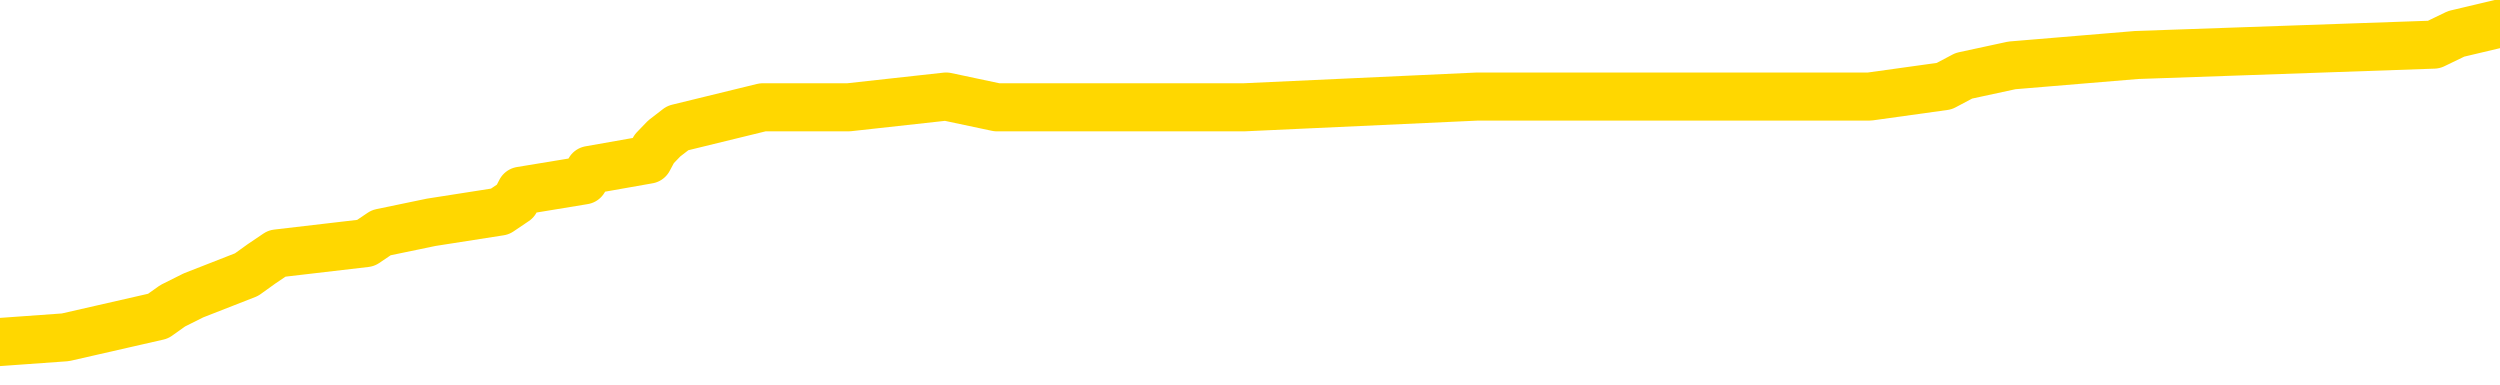 <svg xmlns="http://www.w3.org/2000/svg" version="1.1" viewBox="0 0 6500 1000">
	<path fill="none" stroke="gold" stroke-width="125" stroke-linecap="round" stroke-linejoin="round" d="M0 70651  L-900731 70651 L-900547 70624 L-900057 70569 L-899763 70542 L-899452 70488 L-899217 70461 L-899164 70406 L-899105 70352 L-898951 70325 L-898911 70270 L-898778 70243 L-898486 70216 L-897945 70216 L-897335 70189 L-897287 70189 L-896647 70162 L-896614 70162 L-896088 70162 L-895955 70135 L-895565 70080 L-895237 70026 L-895120 69972 L-894909 69917 L-894192 69917 L-893622 69890 L-893515 69890 L-893340 69863 L-893119 69808 L-892717 69781 L-892691 69727 L-891764 69673 L-891676 69618 L-891594 69564 L-891524 69509 L-891226 69482 L-891074 69428 L-889184 69455 L-889083 69455 L-888821 69455 L-888528 69482 L-888386 69428 L-888137 69428 L-888102 69401 L-887943 69374 L-887480 69319 L-887227 69292 L-887015 69238 L-886763 69210 L-886414 69183 L-885487 69129 L-885393 69075 L-884982 69047 L-883812 68993 L-882623 68966 L-882530 68911 L-882503 68857 L-882237 68803 L-881938 68748 L-881809 68694 L-881772 68640 L-880957 68640 L-880573 68667 L-879513 68694 L-879451 68694 L-879186 69238 L-878715 69754 L-878523 70270 L-878259 70787 L-877922 70760 L-877787 70733 L-877331 70705 L-876588 70678 L-876570 70651 L-876405 70597 L-876337 70597 L-875821 70569 L-874792 70569 L-874596 70542 L-874107 70515 L-873745 70488 L-873337 70488 L-872951 70515 L-871247 70515 L-871149 70515 L-871078 70515 L-871016 70515 L-870832 70488 L-870495 70488 L-869855 70461 L-869778 70434 L-869717 70434 L-869530 70406 L-869451 70406 L-869273 70379 L-869254 70352 L-869024 70352 L-868636 70325 L-867748 70325 L-867708 70298 L-867620 70270 L-867593 70216 L-866585 70189 L-866435 70135 L-866411 70107 L-866278 70080 L-866238 70053 L-864980 70026 L-864922 70026 L-864382 69999 L-864330 69999 L-864283 69999 L-863888 69972 L-863748 69944 L-863549 69917 L-863402 69917 L-863237 69917 L-862961 69944 L-862602 69944 L-862049 69917 L-861404 69890 L-861146 69836 L-860992 69808 L-860591 69781 L-860551 69754 L-860430 69727 L-860368 69754 L-860354 69754 L-860261 69754 L-859968 69727 L-859816 69618 L-859486 69564 L-859408 69509 L-859332 69482 L-859106 69401 L-859039 69346 L-858811 69292 L-858759 69238 L-858594 69210 L-857588 69183 L-857405 69156 L-856854 69129 L-856461 69075 L-856064 69047 L-855213 68993 L-855135 68966 L-854556 68939 L-854115 68939 L-853874 68911 L-853717 68911 L-853316 68857 L-853295 68857 L-852850 68830 L-852445 68803 L-852309 68748 L-852134 68694 L-851998 68640 L-851747 68585 L-850747 68558 L-850665 68531 L-850530 68504 L-850491 68477 L-849601 68449 L-849386 68422 L-848942 68395 L-848825 68368 L-848768 68341 L-848092 68341 L-847992 68313 L-847963 68313 L-846621 68286 L-846215 68259 L-846176 68232 L-845247 68205 L-845149 68178 L-845016 68150 L-844612 68123 L-844586 68096 L-844493 68069 L-844277 68042 L-843866 67987 L-842712 67933 L-842420 67879 L-842392 67824 L-841783 67797 L-841533 67743 L-841514 67715 L-840584 67688 L-840533 67634 L-840411 67607 L-840393 67552 L-840237 67525 L-840062 67471 L-839925 67444 L-839869 67416 L-839761 67389 L-839676 67362 L-839442 67335 L-839367 67308 L-839059 67281 L-838941 67253 L-838771 67226 L-838680 67199 L-838578 67199 L-838554 67172 L-838477 67172 L-838379 67117 L-838012 67090 L-837908 67063 L-837404 67036 L-836953 67009 L-836914 66982 L-836890 66954 L-836850 66927 L-836721 66900 L-836620 66873 L-836178 66846 L-835896 66818 L-835304 66791 L-835173 66764 L-834899 66710 L-834746 66683 L-834593 66655 L-834508 66601 L-834430 66574 L-834244 66547 L-834194 66547 L-834166 66519 L-834087 66492 L-834063 66465 L-833780 66411 L-833176 66356 L-832181 66329 L-831883 66302 L-831149 66275 L-830905 66248 L-830815 66220 L-830237 66193 L-829539 66166 L-828787 66139 L-828468 66112 L-828085 66057 L-828008 66030 L-827374 66003 L-827188 65976 L-827101 65976 L-826971 65976 L-826658 65949 L-826609 65921 L-826467 65894 L-826445 65867 L-825477 65840 L-824932 65813 L-824454 65813 L-824393 65813 L-824069 65813 L-824048 65786 L-823985 65786 L-823775 65758 L-823698 65731 L-823644 65704 L-823621 65677 L-823582 65650 L-823566 65622 L-822809 65595 L-822792 65568 L-821993 65541 L-821841 65514 L-820935 65487 L-820429 65459 L-820200 65405 L-820158 65405 L-820043 65378 L-819867 65351 L-819112 65378 L-818978 65351 L-818814 65324 L-818495 65296 L-818319 65242 L-817297 65188 L-817274 65133 L-817023 65106 L-816810 65052 L-816176 65025 L-815938 64970 L-815905 64916 L-815727 64861 L-815647 64807 L-815557 64780 L-815493 64726 L-815052 64671 L-815029 64644 L-814488 64617 L-814232 64590 L-813737 64562 L-812860 64535 L-812823 64508 L-812771 64481 L-812730 64454 L-812612 64427 L-812336 64399 L-812129 64345 L-811932 64291 L-811909 64236 L-811858 64182 L-811819 64155 L-811741 64128 L-811144 64073 L-811083 64046 L-810980 64019 L-810826 63992 L-810194 63964 L-809513 63937 L-809210 63883 L-808864 63856 L-808666 63829 L-808618 63774 L-808297 63747 L-807670 63720 L-807523 63693 L-807487 63665 L-807429 63638 L-807352 63584 L-807111 63584 L-807023 63557 L-806929 63530 L-806635 63502 L-806501 63475 L-806440 63448 L-806404 63394 L-806131 63394 L-805125 63366 L-804950 63339 L-804899 63339 L-804606 63312 L-804414 63258 L-804081 63231 L-803574 63203 L-803012 63149 L-802997 63095 L-802981 63067 L-802880 63013 L-802766 62959 L-802727 62904 L-802689 62877 L-802623 62877 L-802595 62850 L-802456 62877 L-802163 62877 L-802113 62877 L-802008 62877 L-801744 62850 L-801279 62823 L-801134 62823 L-801080 62768 L-801023 62741 L-800832 62714 L-800466 62687 L-800252 62687 L-800057 62687 L-799999 62687 L-799940 62633 L-799786 62605 L-799517 62578 L-799087 62714 L-799071 62714 L-798995 62687 L-798930 62660 L-798801 62469 L-798777 62442 L-798493 62415 L-798445 62388 L-798391 62361 L-797928 62334 L-797890 62334 L-797849 62306 L-797659 62279 L-797178 62252 L-796691 62225 L-796675 62198 L-796637 62170 L-796380 62143 L-796303 62089 L-796073 62062 L-796057 62007 L-795763 61953 L-795320 61926 L-794873 61899 L-794369 61871 L-794215 61844 L-793928 61817 L-793888 61763 L-793557 61736 L-793335 61708 L-792818 61654 L-792742 61627 L-792495 61572 L-792300 61518 L-792240 61491 L-791464 61464 L-791390 61464 L-791159 61437 L-791143 61437 L-791081 61409 L-790885 61382 L-790421 61382 L-790398 61355 L-790268 61355 L-788967 61355 L-788951 61355 L-788873 61328 L-788780 61328 L-788563 61328 L-788410 61301 L-788232 61328 L-788178 61355 L-787891 61382 L-787851 61382 L-787482 61382 L-787042 61382 L-786859 61382 L-786538 61355 L-786242 61355 L-785796 61301 L-785725 61273 L-785262 61219 L-784824 61192 L-784642 61165 L-783188 61110 L-783056 61083 L-782599 61029 L-782373 61002 L-781987 60947 L-781470 60893 L-780516 60839 L-779722 60784 L-779047 60757 L-778622 60703 L-778311 60675 L-778081 60594 L-777398 60512 L-777384 60431 L-777175 60322 L-777153 60295 L-776978 60241 L-776028 60213 L-775760 60159 L-774945 60132 L-774634 60078 L-774597 60050 L-774539 59996 L-773923 59969 L-773285 59914 L-771659 59887 L-770985 59860 L-770343 59860 L-770265 59860 L-770209 59860 L-770173 59860 L-770145 59833 L-770033 59779 L-770015 59751 L-769992 59724 L-769839 59697 L-769785 59643 L-769707 59615 L-769588 59588 L-769490 59561 L-769373 59534 L-769104 59480 L-768834 59452 L-768816 59398 L-768617 59371 L-768470 59316 L-768243 59289 L-768109 59262 L-767800 59235 L-767740 59208 L-767387 59153 L-767038 59126 L-766937 59099 L-766873 59045 L-766813 59017 L-766429 58963 L-766048 58936 L-765944 58909 L-765683 58882 L-765412 58827 L-765253 58800 L-765221 58773 L-765159 58746 L-765017 58718 L-764833 58691 L-764789 58664 L-764501 58664 L-764485 58637 L-764251 58637 L-764191 58610 L-764152 58610 L-763572 58583 L-763439 58555 L-763415 58447 L-763397 58256 L-763380 58039 L-763363 57821 L-763339 57604 L-763323 57441 L-763302 57251 L-763285 57060 L-763262 56952 L-763245 56843 L-763224 56761 L-763207 56707 L-763158 56625 L-763086 56544 L-763051 56408 L-763027 56299 L-762992 56191 L-762950 56082 L-762913 56027 L-762897 55919 L-762873 55837 L-762836 55783 L-762819 55701 L-762796 55647 L-762778 55593 L-762760 55538 L-762744 55484 L-762715 55402 L-762689 55321 L-762643 55294 L-762627 55239 L-762585 55212 L-762537 55158 L-762466 55103 L-762451 55049 L-762435 54995 L-762373 54967 L-762333 54940 L-762294 54913 L-762128 54886 L-762063 54859 L-762047 54832 L-762003 54777 L-761944 54750 L-761732 54723 L-761698 54696 L-761656 54668 L-761578 54641 L-761041 54614 L-760962 54587 L-760858 54533 L-760770 54505 L-760593 54478 L-760243 54451 L-760087 54424 L-759649 54397 L-759492 54369 L-759362 54342 L-758659 54288 L-758457 54261 L-757497 54206 L-757015 54179 L-756915 54179 L-756823 54152 L-756578 54125 L-756505 54098 L-756062 54043 L-755966 54016 L-755951 53989 L-755935 53962 L-755910 53935 L-755444 53907 L-755227 53880 L-755088 53853 L-754794 53826 L-754705 53799 L-754664 53771 L-754634 53744 L-754462 53717 L-754403 53690 L-754327 53663 L-754246 53636 L-754176 53636 L-753867 53608 L-753782 53581 L-753568 53554 L-753533 53527 L-752849 53500 L-752751 53472 L-752546 53445 L-752499 53418 L-752221 53391 L-752158 53364 L-752141 53309 L-752063 53282 L-751755 53228 L-751731 53201 L-751677 53146 L-751654 53119 L-751532 53092 L-751396 53038 L-751152 53010 L-751026 53010 L-750379 52983 L-750363 52983 L-750339 52983 L-750158 52929 L-750082 52902 L-749991 52874 L-749563 52847 L-749147 52820 L-748754 52766 L-748675 52739 L-748656 52711 L-748293 52684 L-748056 52657 L-747828 52630 L-747515 52603 L-747437 52575 L-747357 52521 L-747178 52467 L-747163 52440 L-746897 52385 L-746817 52358 L-746587 52331 L-746361 52304 L-746045 52304 L-745870 52276 L-745509 52276 L-745117 52249 L-745048 52195 L-744984 52168 L-744844 52113 L-744792 52086 L-744690 52032 L-744189 52005 L-743991 51977 L-743745 51950 L-743559 51923 L-743260 51896 L-743183 51869 L-743017 51814 L-742133 51787 L-742104 51733 L-741981 51678 L-741403 51651 L-741325 51624 L-740611 51624 L-740300 51624 L-740086 51624 L-740070 51624 L-739683 51624 L-739158 51570 L-738712 51543 L-738382 51515 L-738230 51488 L-737904 51488 L-737725 51461 L-737644 51461 L-737438 51407 L-737262 51379 L-736333 51352 L-735444 51325 L-735405 51298 L-735177 51298 L-734798 51271 L-734010 51244 L-733776 51216 L-733700 51189 L-733342 51162 L-732771 51108 L-732504 51081 L-732117 51053 L-732013 51053 L-731843 51053 L-731225 51053 L-731014 51053 L-730706 51053 L-730653 51026 L-730525 50999 L-730472 50972 L-730353 50945 L-730017 50890 L-729057 50863 L-728926 50809 L-728724 50782 L-728093 50754 L-727782 50727 L-727368 50700 L-727340 50673 L-727195 50646 L-726775 50618 L-725442 50618 L-725396 50591 L-725267 50537 L-725250 50510 L-724672 50455 L-724467 50428 L-724437 50401 L-724396 50374 L-724339 50347 L-724301 50319 L-724223 50292 L-724080 50265 L-723626 50238 L-723507 50211 L-723222 50184 L-722849 50156 L-722753 50129 L-722426 50102 L-722072 50075 L-721902 50048 L-721855 50020 L-721746 49993 L-721657 49966 L-721629 49939 L-721552 49885 L-721249 49857 L-721215 49803 L-721144 49776 L-720776 49749 L-720440 49721 L-720359 49721 L-720140 49694 L-719968 49667 L-719940 49640 L-719443 49613 L-718894 49558 L-718014 49531 L-717915 49477 L-717838 49450 L-717564 49422 L-717316 49368 L-717243 49341 L-717181 49287 L-717062 49259 L-717020 49232 L-716910 49205 L-716833 49151 L-716132 49123 L-715887 49096 L-715847 49069 L-715691 49042 L-715091 49042 L-714864 49042 L-714772 49042 L-714297 49042 L-713700 48988 L-713180 48960 L-713159 48933 L-713014 48906 L-712694 48906 L-712152 48906 L-711920 48906 L-711749 48906 L-711263 48879 L-711035 48852 L-710950 48824 L-710604 48797 L-710278 48797 L-709755 48770 L-709428 48743 L-708827 48716 L-708630 48661 L-708578 48634 L-708537 48607 L-708256 48580 L-707572 48525 L-707261 48498 L-707236 48444 L-707045 48417 L-706823 48390 L-706737 48362 L-706073 48308 L-706049 48281 L-705827 48226 L-705497 48199 L-705145 48145 L-704940 48118 L-704707 48063 L-704450 48036 L-704260 47982 L-704213 47955 L-703986 47927 L-703951 47900 L-703795 47873 L-703580 47846 L-703407 47819 L-703316 47792 L-703039 47764 L-702795 47737 L-702479 47710 L-702053 47710 L-702016 47710 L-701532 47710 L-701299 47710 L-701087 47683 L-700861 47656 L-700311 47656 L-700064 47628 L-699230 47628 L-699174 47601 L-699153 47574 L-698995 47547 L-698533 47520 L-698492 47493 L-698152 47438 L-698019 47411 L-697796 47384 L-697224 47357 L-696752 47329 L-696558 47302 L-696365 47275 L-696175 47248 L-696074 47221 L-695705 47194 L-695659 47166 L-695578 47139 L-694284 47112 L-694236 47085 L-693968 47085 L-693822 47085 L-693272 47085 L-693155 47058 L-693073 47030 L-692714 47003 L-692490 46976 L-692209 46949 L-691880 46895 L-691372 46867 L-691259 46840 L-691180 46813 L-691016 46786 L-690722 46786 L-690253 46786 L-690056 46813 L-690006 46813 L-689356 46786 L-689234 46759 L-688780 46759 L-688744 46731 L-688276 46704 L-688165 46677 L-688149 46650 L-687933 46650 L-687752 46623 L-687221 46623 L-686191 46623 L-685991 46596 L-685533 46568 L-684585 46514 L-684486 46487 L-684132 46432 L-684072 46405 L-684057 46378 L-684022 46351 L-683652 46324 L-683532 46297 L-683290 46269 L-683127 46242 L-682939 46215 L-682819 46188 L-681748 46134 L-680890 46106 L-680677 46052 L-680580 46025 L-680406 45970 L-680073 45943 L-680001 45916 L-679943 45889 L-679768 45889 L-679379 45862 L-679144 45835 L-679033 45807 L-678916 45780 L-677935 45753 L-677909 45726 L-677315 45671 L-677282 45671 L-677134 45644 L-676849 45617 L-675938 45617 L-674991 45617 L-674838 45590 L-674736 45590 L-674604 45563 L-674461 45536 L-674435 45508 L-674321 45481 L-674102 45454 L-673421 45427 L-673292 45400 L-672988 45372 L-672748 45318 L-672416 45291 L-671777 45264 L-671435 45209 L-671373 45182 L-671217 45182 L-670296 45182 L-669825 45182 L-669782 45182 L-669769 45155 L-669727 45128 L-669705 45101 L-669679 45073 L-669535 45046 L-669112 45019 L-668777 45019 L-668586 44992 L-668157 44992 L-667969 44965 L-667580 44910 L-667046 44883 L-666673 44856 L-666652 44856 L-666402 44829 L-666284 44802 L-666208 44774 L-666072 44747 L-666033 44720 L-665953 44693 L-665558 44666 L-665062 44639 L-664951 44584 L-664777 44557 L-664469 44530 L-664022 44503 L-663699 44475 L-663556 44421 L-663129 44367 L-662976 44312 L-662921 44258 L-662107 44231 L-662087 44204 L-661715 44176 L-661658 44176 L-660529 44149 L-660462 44149 L-659903 44122 L-659709 44095 L-659572 44068 L-659339 44041 L-658992 44013 L-658957 43959 L-658922 43932 L-658854 43877 L-658505 43850 L-658333 43823 L-657848 43796 L-657831 43769 L-657506 43742 L-657349 43714 L-656208 43660 L-656183 43633 L-655991 43578 L-655798 43551 L-655548 43524 L-655530 43497 L-654510 43470 L-654213 43443 L-654137 43415 L-654001 43361 L-653825 43334 L-653248 43279 L-653033 43252 L-652969 43225 L-652838 43198 L-652802 43144 L-652278 43116 L-652140 53826 L-652126 53826 L-652103 53826 L-652083 53826 L-651856 43089 L-651080 43089 L-651038 43089 L-650671 43089 L-650592 43062 L-650540 43035 L-649867 43008 L-649125 42980 L-648700 42980 L-648252 42953 L-647191 42926 L-646879 42872 L-646469 42872 L-646397 42845 L-645873 42845 L-645778 42845 L-645760 42845 L-645315 42817 L-645130 42763 L-644350 42709 L-643677 42681 L-643265 42600 L-643033 42546 L-642893 42518 L-642811 42464 L-642791 42437 L-642715 42437 L-642587 42410 L-642270 42437 L-642045 42437 L-641720 42410 L-641658 42410 L-641288 42410 L-641255 42410 L-641046 42410 L-640379 42410 L-640302 42410 L-640144 42355 L-640033 42355 L-639706 42328 L-639552 42301 L-639211 42301 L-639154 42247 L-638815 42192 L-638612 42165 L-638559 42111 L-637182 42083 L-637053 42056 L-636619 42029 L-636299 42002 L-635471 41948 L-635348 41920 L-634617 41866 L-634461 41812 L-634420 41784 L-634367 41757 L-634343 41730 L-634229 41703 L-633933 41676 L-633643 41649 L-633589 41621 L-633468 41594 L-633438 41567 L-633338 41540 L-632894 41540 L-632743 41513 L-631907 41513 L-631365 41486 L-631031 41486 L-631015 41458 L-630939 41431 L-630823 41404 L-630629 41377 L-630364 41350 L-629530 41322 L-629433 41295 L-628912 41268 L-628870 41241 L-628771 41214 L-627943 41214 L-627808 41187 L-627469 41187 L-626915 41159 L-626535 41132 L-626372 41105 L-626062 41078 L-625250 41051 L-624944 41023 L-624675 41023 L-624354 41023 L-624033 41051 L-623757 41051 L-622929 40996 L-622833 40969 L-622741 40888 L-622636 40806 L-622250 40724 L-621770 40670 L-621753 40643 L-621635 40616 L-621267 40561 L-621172 40534 L-620338 40480 L-620261 40453 L-619961 40425 L-619871 40398 L-619463 40344 L-619353 40290 L-618654 40262 L-618181 40235 L-618121 40208 L-617902 40154 L-617628 40126 L-617515 40099 L-616488 40072 L-616101 40045 L-616081 40018 L-615748 39991 L-615504 39963 L-615070 39936 L-614960 39909 L-614843 39882 L-614391 39827 L-613801 39800 L-613464 39773 L-611571 39746 L-611458 39692 L-611246 39664 L-609927 39637 L-609821 33521 L-609755 27487 L-609719 21915 L-609657 21915 L-609157 27976 L-608482 33956 L-608460 39474 L-608190 39420 L-607222 39420 L-606533 39393 L-606371 39365 L-605830 39338 L-605740 39311 L-604721 39284 L-603773 39229 L-603407 39257 L-603305 39284 L-602716 39284 L-602657 39284 L-602557 39257 L-602116 39202 L-602009 39175 L-601567 39148 L-600567 39066 L-600311 38985 L-600208 38903 L-600078 38849 L-599711 38795 L-599130 38740 L-599099 38713 L-598784 38686 L-596801 38659 L-596685 38631 L-596618 38631 L-596259 38604 L-594640 38577 L-594463 38577 L-594318 38577 L-593496 38604 L-593443 38631 L-593389 38631 L-592954 38631 L-591974 38659 L-591900 38659 L-590816 38631 L-590602 38631 L-589886 38577 L-589498 38550 L-589279 38496 L-588960 38441 L-588466 38387 L-588338 38360 L-588109 38305 L-587877 38251 L-587818 38224 L-587528 38197 L-587256 38142 L-586226 38115 L-584561 38088 L-584142 38061 L-584005 38033 L-583848 38033 L-583543 38006 L-583315 37952 L-583157 37925 L-582997 37870 L-582828 37816 L-582781 37789 L-582728 37762 L-582706 37762 L-582320 37734 L-582070 37734 L-581800 37734 L-581639 37734 L-581549 37734 L-579890 37734 L-579725 37762 L-579345 37734 L-578885 37734 L-578276 37680 L-577183 37653 L-576751 37626 L-576720 37599 L-576658 37571 L-576640 37544 L-574936 37517 L-574895 37490 L-574428 37463 L-574241 37435 L-574209 37381 L-573614 37354 L-573564 37327 L-573241 37300 L-573191 37272 L-572980 37245 L-572962 37218 L-572696 37164 L-572643 37136 L-572174 37109 L-571664 37055 L-571585 37055 L-571291 37028 L-571274 37001 L-571236 36973 L-571165 36946 L-571008 36919 L-570061 36919 L-570005 36919 L-569484 36919 L-569292 36892 L-569191 36892 L-568965 36865 L-568455 36865 L-568067 37599 L-567998 37599 L-567649 37571 L-567292 37544 L-566164 36756 L-566112 36702 L-565886 36674 L-565852 36647 L-565727 36593 L-565628 36593 L-565364 36593 L-564623 36620 L-564045 36620 L-563751 36620 L-563046 36620 L-562867 36593 L-562844 36593 L-562208 36566 L-561896 36539 L-561500 36539 L-561470 36511 L-561449 36484 L-561296 36457 L-560610 36457 L-560594 36457 L-560254 36457 L-559981 36430 L-559944 36403 L-559888 36348 L-559866 36321 L-559794 36294 L-559462 36267 L-559356 36240 L-559327 36185 L-559129 36158 L-558976 36131 L-558108 36104 L-557546 36049 L-557530 36049 L-557429 36022 L-557326 36049 L-557180 36049 L-557102 36049 L-557064 36022 L-557008 35995 L-556935 35968 L-556790 35941 L-556308 35941 L-555904 35913 L-555037 35941 L-555017 35941 L-554760 35941 L-554683 35941 L-554654 35913 L-554644 35859 L-554626 35832 L-554333 35805 L-554294 35777 L-554222 35750 L-554148 35723 L-553943 35696 L-553784 35614 L-553482 35533 L-553405 35424 L-553388 35343 L-553171 35288 L-552940 35288 L-552830 35315 L-552460 35343 L-552302 35343 L-552071 35343 L-551902 35343 L-551757 35315 L-551625 35288 L-550349 35234 L-549946 35179 L-549885 35152 L-549768 35098 L-549343 35071 L-549328 35016 L-549266 34989 L-548993 34935 L-548880 34908 L-548598 34853 L-548320 34826 L-547895 34772 L-547873 34745 L-547795 34717 L-547669 34690 L-547083 34663 L-546691 34636 L-546356 34609 L-545767 34581 L-545665 34581 L-545494 34554 L-545358 34554 L-544530 34527 L-543345 34500 L-543309 34473 L-543253 34473 L-543033 34446 L-542828 34446 L-542673 34446 L-542416 34418 L-542340 34391 L-541797 34364 L-541761 34337 L-541512 34310 L-541125 34282 L-540299 34255 L-539941 34228 L-539630 34228 L-539372 34201 L-539149 34174 L-538742 34147 L-538626 34119 L-538443 34092 L-538389 34092 L-538201 34065 L-538030 34038 L-538001 34011 L-537721 33983 L-537411 33956 L-537272 33929 L-536963 33902 L-536769 33902 L-536753 33875 L-536034 33875 L-535900 33820 L-535603 33793 L-535512 33766 L-534912 33766 L-534873 33739 L-534795 33712 L-534175 33684 L-534023 33630 L-533982 33603 L-533672 33576 L-533480 33549 L-533287 33494 L-533231 33440 L-532923 33413 L-532870 33385 L-532816 33413 L-532790 33413 L-532665 33413 L-531855 33385 L-531778 33358 L-531238 33331 L-530969 33304 L-530309 33277 L-529402 33250 L-529161 33222 L-528628 33195 L-528411 33168 L-527303 33195 L-527253 33195 L-526478 33195 L-525930 33168 L-525819 33141 L-525666 33086 L-525611 33059 L-525445 33032 L-525068 33005 L-524621 32978 L-524566 32951 L-524411 32923 L-523732 32896 L-523511 32869 L-522993 32842 L-522145 32787 L-522129 32760 L-520338 32733 L-519783 32706 L-519666 32679 L-518660 32652 L-518624 32624 L-518391 32624 L-518298 32624 L-518258 32624 L-517926 32597 L-517574 32570 L-517309 32516 L-517023 32488 L-516712 32434 L-516458 32380 L-516364 32353 L-515874 32325 L-515667 32298 L-515101 32271 L-514987 32298 L-514635 32271 L-514584 32271 L-514544 32271 L-513941 32217 L-513207 32162 L-512625 32108 L-512390 32054 L-511850 31972 L-511697 31918 L-511195 31891 L-510986 31836 L-510963 31836 L-510904 31809 L-509941 31809 L-509764 31782 L-509322 31755 L-509297 31700 L-509142 31673 L-509061 31673 L-508910 31700 L-508264 31700 L-508214 31673 L-507094 31646 L-506110 31619 L-506048 31592 L-505328 31564 L-504463 31537 L-504084 31510 L-503865 31510 L-503106 31483 L-503054 31456 L-502744 31401 L-501893 31401 L-501700 31374 L-501523 31347 L-501299 31347 L-501172 31320 L-500980 31320 L-500748 31293 L-500578 31320 L-500292 31293 L-500012 31293 L-499929 31265 L-499758 31238 L-499742 31184 L-499588 31157 L-499549 31129 L-498773 31102 L-498697 31102 L-498465 31048 L-498038 31021 L-497692 30994 L-497109 30966 L-496840 30966 L-496581 30966 L-496452 30912 L-496436 30885 L-496322 30858 L-496298 30830 L-496064 30803 L-496028 30776 L-494712 30776 L-494656 30749 L-493977 30695 L-493405 30695 L-493279 30695 L-493126 30695 L-493049 30695 L-492737 30640 L-492464 30613 L-492375 30559 L-492273 30559 L-491345 30531 L-491269 30531 L-490905 30531 L-490881 30504 L-490844 30477 L-490069 30423 L-489977 30396 L-489837 30368 L-489435 30341 L-489174 30341 L-488930 30368 L-488716 30341 L-488635 30341 L-488559 30341 L-488483 30341 L-488296 30368 L-488229 30368 L-487980 30368 L-487925 30341 L-487787 30314 L-487707 30260 L-487594 30232 L-487371 30205 L-487207 30178 L-487166 30151 L-486996 30124 L-486625 30097 L-486611 30069 L-486495 30042 L-485773 30015 L-485737 29988 L-485604 29988 L-485257 29961 L-484845 29961 L-484809 29961 L-484731 29933 L-484692 29906 L-484328 29879 L-484124 29852 L-484109 29825 L-483763 29798 L-483415 29798 L-483089 29798 L-482987 29770 L-482835 29770 L-482640 29743 L-482409 29743 L-482316 29743 L-482161 29743 L-482083 29743 L-482043 29716 L-481929 29689 L-481906 29662 L-481655 29662 L-481516 29607 L-480938 29526 L-480110 29471 L-479622 29417 L-479501 29390 L-479463 29363 L-479450 29335 L-479298 29281 L-479197 29227 L-478964 29200 L-478573 29145 L-478269 29118 L-478253 29091 L-478083 29064 L-477844 29009 L-477248 29009 L-476644 28982 L-476604 28982 L-476564 28982 L-476411 28955 L-476358 28928 L-476295 28901 L-476227 28873 L-476172 28819 L-476147 28792 L-476100 28765 L-476006 28710 L-475869 28683 L-475715 28656 L-475583 28629 L-475542 28629 L-475507 28602 L-475445 28574 L-475172 28520 L-474857 28493 L-474816 28438 L-474731 28411 L-474554 28384 L-474316 28357 L-473959 28330 L-473929 28303 L-473360 28275 L-473237 28248 L-473001 28221 L-472978 28221 L-472697 28194 L-472411 28194 L-472156 28194 L-471584 28167 L-471287 28139 L-471211 28112 L-470512 28085 L-470434 28058 L-470399 28031 L-470373 28004 L-470321 27949 L-470128 27922 L-469987 27868 L-469952 27840 L-469911 27813 L-469316 27786 L-469084 27759 L-468800 27949 L-468746 28112 L-468672 28303 L-468594 28466 L-468357 28411 L-468113 28384 L-467978 28357 L-467871 28330 L-467792 28303 L-467405 28248 L-467278 28221 L-467125 28194 L-467087 28167 L-466942 28139 L-466720 28112 L-466546 28085 L-466477 28058 L-465656 28004 L-465639 28004 L-465345 27976 L-464557 27949 L-464247 27949 L-464101 27922 L-463873 27895 L-463672 27840 L-462735 27813 L-462699 27786 L-462676 27759 L-462635 27705 L-462367 27677 L-461770 27650 L-461706 27623 L-461671 27596 L-461654 27569 L-460959 27569 L-460757 27569 L-460725 27569 L-460392 27569 L-460284 27541 L-459660 27487 L-459155 27460 L-459118 27406 L-458676 27406 L-458580 27378 L-458421 27378 L-458108 27378 L-458096 27378 L-457655 27406 L-457173 27433 L-457044 27433 L-456724 27433 L-456656 27406 L-456352 27406 L-456176 27378 L-455982 27351 L-455739 27297 L-455542 27243 L-455516 27188 L-454938 27161 L-454868 27134 L-454459 27107 L-454404 27079 L-454358 27052 L-453994 27025 L-453848 26998 L-453642 26971 L-453546 26971 L-453391 26944 L-453330 26916 L-453182 26862 L-453081 26835 L-452525 26835 L-452502 26889 L-452330 26916 L-451788 26944 L-451727 26944 L-451673 26889 L-451645 26835 L-451573 26808 L-451557 26753 L-451494 26726 L-451457 26672 L-451303 26645 L-450977 26617 L-450411 26590 L-450396 26563 L-450334 26509 L-450233 26454 L-450187 26454 L-449944 26427 L-449522 26427 L-449367 26427 L-447625 26373 L-447084 26346 L-446140 26318 L-445731 26291 L-445190 26237 L-444994 26210 L-444825 26182 L-444529 26155 L-444415 26128 L-444399 26128 L-444244 26101 L-444105 26074 L-444028 26019 L-443896 26019 L-443548 26019 L-443178 26047 L-442580 26047 L-442404 26047 L-442248 26019 L-441979 25992 L-441827 25992 L-441536 26074 L-441512 26128 L-441429 26182 L-441202 26237 L-440502 26210 L-440375 26182 L-439944 26155 L-439850 26128 L-438645 26128 L-438596 26101 L-438303 26101 L-437899 26074 L-437624 26019 L-437604 25992 L-437487 25965 L-437410 25938 L-437229 25911 L-436749 25883 L-436298 25829 L-435887 25802 L-435857 25775 L-435438 25748 L-435324 25748 L-435206 25748 L-435191 25748 L-434997 25720 L-434975 25666 L-434743 25639 L-434300 25612 L-433980 25557 L-433516 25557 L-433350 25530 L-433195 25503 L-433040 25503 L-432586 25503 L-432267 25503 L-432212 25530 L-431841 25530 L-431803 25557 L-431477 25557 L-431360 25530 L-431261 25503 L-430935 25449 L-430548 25421 L-430288 25394 L-429929 25340 L-429673 25313 L-427502 25285 L-427453 25258 L-427431 25231 L-427019 25231 L-426957 25231 L-426887 25258 L-426657 25258 L-426346 25231 L-426042 25177 L-425998 25150 L-425690 25122 L-425557 25095 L-425341 25068 L-424629 25041 L-424474 25041 L-424335 25014 L-424186 25014 L-424165 25014 L-423971 24986 L-423946 24959 L-423854 24932 L-423833 24905 L-423816 24878 L-423716 24851 L-422787 24823 L-422329 24823 L-421238 24769 L-420815 24769 L-420411 24742 L-420372 24715 L-420119 24687 L-419344 24633 L-419328 24606 L-419304 24579 L-419111 24552 L-418374 24524 L-418105 24497 L-418065 24470 L-417666 24416 L-417641 24388 L-416852 24361 L-416172 24334 L-414800 24307 L-414530 24280 L-414482 24253 L-413944 24198 L-413911 24171 L-413809 24117 L-413486 24089 L-413406 24062 L-413137 24062 L-412225 24035 L-412086 24035 L-411837 23981 L-411292 23981 L-410870 23954 L-410677 23926 L-410661 23926 L-410523 23872 L-410429 23845 L-410302 23818 L-410042 23790 L-410017 23736 L-409926 23709 L-409616 23682 L-409556 23655 L-409439 23655 L-409089 23655 L-408278 23655 L-408047 23600 L-407218 23600 L-406986 23546 L-406769 23519 L-406251 23519 L-405613 23491 L-405197 23464 L-404874 23437 L-404393 23410 L-403968 23410 L-403907 23383 L-403558 23383 L-403518 23356 L-403504 23328 L-403404 23274 L-403359 23274 L-402874 23247 L-402072 23247 L-401738 23247 L-400656 23220 L-400176 23192 L-400153 23165 L-400013 23138 L-399458 23111 L-398761 23084 L-398452 23057 L-398230 23029 L-398126 23002 L-398023 22948 L-397352 22921 L-397258 22893 L-397236 22893 L-397158 22866 L-396981 22866 L-396808 22866 L-396628 22839 L-396614 22812 L-396538 22785 L-396374 22758 L-395859 22730 L-395843 22703 L-395703 22703 L-395340 22676 L-395316 22676 L-395185 22649 L-395161 22622 L-394798 22594 L-394273 22540 L-394179 22513 L-393963 22459 L-393870 22431 L-393846 22404 L-393381 22377 L-393304 22377 L-392902 22350 L-392452 22350 L-391200 22323 L-391161 22296 L-390730 22268 L-390697 22241 L-389978 22214 L-389802 22187 L-389666 22160 L-389359 22132 L-389304 22105 L-389280 22051 L-389263 21997 L-389088 21969 L-388899 21942 L-388391 21942 L-388018 21725 L-387679 21480 L-387641 21263 L-386922 21072 L-386828 21045 L-386790 21018 L-386248 21018 L-386225 20991 L-385822 20964 L-385396 20936 L-385126 20936 L-384946 20909 L-384700 20855 L-384677 20828 L-384620 20773 L-384004 20746 L-383501 20719 L-383114 20719 L-382495 20746 L-382279 20746 L-382124 20773 L-380831 20719 L-380732 20692 L-380290 20637 L-379958 20610 L-379658 20556 L-379415 20529 L-378680 20474 L-378101 20447 L-377272 20420 L-377172 20393 L-376614 20366 L-376476 20338 L-374834 20311 L-374773 20311 L-374679 20311 L-373712 20311 L-373535 20284 L-373248 20284 L-373030 20284 L-372952 20257 L-372680 20257 L-372565 20230 L-372412 20203 L-372102 20175 L-372023 20148 L-371932 20148 L-371855 20121 L-371739 20121 L-371560 20094 L-371468 20067 L-371429 20039 L-370926 20039 L-370708 20012 L-370578 20012 L-370423 19985 L-370369 19958 L-370244 19958 L-369859 19931 L-369351 19904 L-369278 19876 L-368798 19849 L-368721 19822 L-368621 19822 L-368388 19795 L-367923 19795 L-367693 19795 L-367676 19795 L-367444 19795 L-367289 19795 L-367228 19795 L-367035 19768 L-366764 19713 L-366013 19686 L-365060 19686 L-365023 19659 L-364799 19659 L-364359 19659 L-364078 19605 L-363730 19577 L-362661 19550 L-361733 19550 L-361602 19550 L-361555 19550 L-361486 19523 L-361331 19523 L-361254 19469 L-361080 19414 L-360645 19360 L-360441 19333 L-360381 19278 L-359798 19251 L-359644 19197 L-359529 19170 L-359488 19142 L-359319 19115 L-359182 19088 L-358971 19034 L-358893 19007 L-358870 18979 L-358661 18925 L-358252 18898 L-358227 18871 L-358004 18843 L-357859 18816 L-357824 18789 L-357810 18762 L-357788 18735 L-357555 18708 L-357369 18680 L-357152 18653 L-357127 18626 L-356437 18599 L-356334 18572 L-356298 18544 L-356278 18517 L-356083 18490 L-356030 18463 L-355913 18409 L-355832 18409 L-355721 18381 L-355406 18354 L-354947 18327 L-354692 18300 L-354458 18245 L-354328 18218 L-353975 18191 L-353916 18164 L-353763 18137 L-353191 18082 L-353105 18055 L-352951 18001 L-352655 17946 L-352285 17892 L-351982 17838 L-351906 17811 L-351501 17783 L-351333 17783 L-351189 17783 L-350649 17783 L-350588 17783 L-350572 17729 L-350406 17702 L-350200 17675 L-350126 17675 L-350033 17648 L-349623 17620 L-349608 17593 L-349584 17593 L-349391 17566 L-349314 17811 L-349143 18055 L-349081 18273 L-349066 18517 L-348551 18490 L-348330 18463 L-347711 18409 L-347457 18381 L-347264 18354 L-347224 18327 L-347151 18327 L-347086 18327 L-346435 18327 L-346396 18354 L-346222 18354 L-346156 18354 L-345482 18354 L-345093 18300 L-344831 18273 L-344594 18245 L-344516 18191 L-344500 18137 L-344298 18110 L-343928 18055 L-343702 18028 L-343067 18001 L-343047 18001 L-342659 17974 L-342566 17974 L-342508 17946 L-342232 17919 L-341922 17919 L-341845 17892 L-340994 17919 L-340651 18055 L-340214 18218 L-339780 18354 L-339285 18490 L-339136 18463 L-338867 18490 L-337629 18517 L-337573 18572 L-335809 18599 L-335618 18572 L-334608 18544 L-334457 18517 L-334082 18572 L-333761 18626 L-333155 18680 L-333086 18735 L-332909 18708 L-332080 18680 L-331941 18653 L-331555 18626 L-331370 18599 L-331327 18572 L-331207 18544 L-330997 18517 L-330550 18463 L-330201 18436 L-330069 18409 L-329660 18381 L-329310 18381 L-329025 18354 L-328831 18327 L-328676 18327 L-328513 18300 L-328444 18273 L-328344 18273 L-328111 18245 L-327995 18245 L-327941 18218 L-327400 18218 L-326935 18191 L-325753 18191 L-325620 18191 L-325595 18191 L-325543 18191 L-324875 18191 L-323840 18137 L-323646 18110 L-323467 18082 L-323315 18082 L-323274 18055 L-323259 18055 L-323198 18028 L-322873 18001 L-321712 17974 L-321519 17946 L-321341 17919 L-320227 17892 L-319368 17865 L-319261 17865 L-318788 17838 L-318595 17838 L-316273 17811 L-316196 17783 L-316075 17729 L-316040 17702 L-316003 17648 L-315908 17566 L-315693 17512 L-315111 17457 L-314725 17430 L-313952 17403 L-313874 17376 L-313177 17376 L-312636 17376 L-312595 17349 L-312465 17349 L-312000 17321 L-311962 17294 L-311827 17267 L-311459 17240 L-311429 17213 L-311279 17213 L-310879 17185 L-309055 17213 L-308248 17185 L-307529 17185 L-307513 17185 L-307199 17131 L-306637 17104 L-306136 17077 L-305617 17050 L-305595 17022 L-303851 16995 L-303682 16968 L-303487 16941 L-302593 16914 L-302074 16859 L-301864 16832 L-301606 16805 L-300897 16778 L-299946 16751 L-299288 16723 L-299249 16669 L-298962 16642 L-298880 16615 L-298784 16615 L-298652 16587 L-298575 16587 L-297840 16587 L-297503 16560 L-297453 16587 L-297198 16587 L-296912 16560 L-296486 16560 L-295906 16533 L-295647 16533 L-295495 16506 L-295248 16506 L-295209 16506 L-294412 16479 L-294375 16452 L-294197 16452 L-293788 16397 L-293560 16397 L-293483 16397 L-293352 16397 L-293236 16370 L-292888 16343 L-292824 16316 L-292672 16288 L-291931 16261 L-291820 16234 L-291650 16207 L-291611 16180 L-291316 16180 L-290914 16180 L-290738 16180 L-290644 16180 L-290334 16153 L-289533 16125 L-289074 16071 L-288554 16044 L-288066 16017 L-287370 15989 L-286324 15962 L-286055 15962 L-286001 15935 L-285840 15935 L-285589 15935 L-285343 15908 L-285264 15881 L-285050 15826 L-284738 15799 L-284274 15745 L-284260 15718 L-283964 15718 L-283950 15690 L-282959 15663 L-282287 15636 L-281952 15582 L-281335 15582 L-281199 15555 L-280560 15527 L-280429 15500 L-279478 15446 L-279379 15391 L-278819 15364 L-278411 15364 L-277983 15364 L-277891 15337 L-277057 15337 L-276693 15337 L-276654 15364 L-276522 15391 L-276345 15391 L-276128 15391 L-276074 15364 L-275917 15310 L-275665 15283 L-274564 15256 L-274487 15228 L-274267 15201 L-274136 15147 L-274100 15120 L-273907 15092 L-273807 15065 L-273324 15038 L-273039 15011 L-272879 14984 L-272784 14929 L-272513 14902 L-272243 14875 L-272227 14766 L-272088 14685 L-271950 14603 L-271624 14494 L-271315 14440 L-271274 14413 L-271198 14359 L-271082 14331 L-270232 14277 L-269906 14250 L-269574 14223 L-269441 14223 L-269225 14223 L-269209 14223 L-268529 14223 L-268435 14168 L-268412 14141 L-268396 14087 L-268358 14060 L-267946 14005 L-267677 13978 L-267637 13951 L-267268 13951 L-267058 13924 L-265976 13924 L-265959 13896 L-265931 13869 L-265910 13869 L-265533 13815 L-265278 13788 L-265030 13733 L-264891 13679 L-264759 13652 L-264427 13625 L-264334 13597 L-264273 13570 L-263715 13543 L-263654 13516 L-263498 13489 L-263304 13462 L-263112 13434 L-263096 13407 L-263057 13380 L-263019 13353 L-262748 13326 L-262625 13298 L-262592 13271 L-262493 13271 L-262337 13271 L-262196 13271 L-261912 13244 L-261587 13244 L-260891 13217 L-260868 13217 L-260358 13217 L-259513 13217 L-259149 13190 L-258995 13163 L-258391 13163 L-258221 13163 L-258160 13163 L-258105 13135 L-257049 13108 L-257031 13108 L-256125 13108 L-256104 13108 L-255937 13081 L-255694 13081 L-255644 13054 L-255590 13000 L-255452 12972 L-255413 12945 L-254485 12918 L-254429 12918 L-254307 12918 L-254236 12918 L-254120 12918 L-253941 12945 L-252959 12918 L-252820 12918 L-252702 12864 L-252407 12809 L-252160 12782 L-252123 12755 L-252069 12782 L-252047 12782 L-251914 12782 L-251835 12782 L-251697 12755 L-251075 12755 L-250908 12728 L-250444 12728 L-250267 12673 L-250251 12646 L-250190 12619 L-250074 12592 L-249591 12565 L-248896 12537 L-248523 12510 L-248354 12483 L-247388 12456 L-247233 12429 L-247055 12429 L-246962 12402 L-246707 12402 L-246536 12402 L-245889 12374 L-245879 12374 L-245298 12347 L-245160 12347 L-245105 12293 L-244370 12266 L-244331 12238 L-244254 12238 L-243612 12211 L-242837 12211 L-242745 12184 L-242696 12184 L-242681 12157 L-242644 12157 L-242628 12103 L-242565 12075 L-242549 12048 L-242529 12048 L-242374 12021 L-242335 11994 L-242319 11967 L-242280 11939 L-242141 11912 L-242064 11885 L-241700 11858 L-241352 11831 L-240578 11804 L-239976 11776 L-239780 11749 L-239550 11749 L-239412 11722 L-238774 11722 L-238484 11695 L-238463 11695 L-238003 11668 L-237770 11668 L-237715 11640 L-237676 11613 L-237173 11586 L-236623 11559 L-235835 11532 L-234712 11532 L-233818 11505 L-233730 11505 L-233431 11477 L-233359 11450 L-233243 11423 L-232066 11396 L-231718 11369 L-231696 11341 L-231176 11314 L-231030 11287 L-230921 11260 L-230712 11233 L-230557 11206 L-230535 11178 L-230341 11151 L-230264 11124 L-230120 11097 L-229319 11070 L-229173 11042 L-228893 11015 L-228716 10988 L-228407 10961 L-227595 10934 L-226666 10934 L-225075 10907 L-224831 10879 L-224190 10852 L-223995 10825 L-223917 10798 L-223400 10771 L-223167 10771 L-223144 10743 L-223012 10743 L-222673 10716 L-222662 10689 L-222446 10662 L-222409 10635 L-221867 10608 L-221339 10553 L-221271 10526 L-220978 10499 L-220430 10444 L-220395 10417 L-220342 10390 L-220243 10336 L-220010 10336 L-219430 10336 L-219333 10363 L-219258 10363 L-218927 10336 L-218177 10309 L-218137 10281 L-217458 10281 L-217303 10281 L-216977 10254 L-216761 10227 L-216529 10227 L-216233 10200 L-215987 10173 L-215636 10145 L-215583 10118 L-214823 10091 L-214130 10037 L-213779 9982 L-213316 9955 L-212682 9928 L-212273 9901 L-212195 9928 L-211769 9928 L-211127 9901 L-210958 9901 L-210216 9874 L-210028 9846 L-209733 9819 L-209161 9792 L-209136 9765 L-208116 9765 L-207630 9738 L-207536 9738 L-207475 9711 L-207187 9683 L-206901 9656 L-206840 9629 L-206660 9629 L-205949 9602 L-205773 9575 L-205575 9547 L-205423 9520 L-205331 9493 L-205269 9466 L-204728 9466 L-204417 9439 L-204325 9384 L-204248 9330 L-203680 9303 L-203590 9303 L-203335 9248 L-203008 9194 L-202971 9113 L-202816 9031 L-202584 9004 L-202262 8977 L-201129 8949 L-200930 8922 L-200405 8895 L-200160 8895 L-199914 8868 L-199834 8841 L-199814 8786 L-199738 8759 L-199682 8705 L-199605 8678 L-199566 8650 L-199387 8596 L-199350 8569 L-199119 8542 L-197881 8515 L-197554 8487 L-197514 8433 L-196733 8406 L-196586 8379 L-195594 8351 L-195388 8351 L-194962 8351 L-194835 8351 L-194430 8379 L-194342 8351 L-193685 8324 L-192978 8297 L-192370 8270 L-192177 8243 L-191944 8188 L-191325 8161 L-191029 8107 L-190590 8080 L-190435 8053 L-190280 8025 L-189524 7971 L-189174 7944 L-188772 7944 L-188733 7917 L-187727 7917 L-187407 7917 L-187160 7889 L-186460 7835 L-186387 7808 L-186075 7781 L-184994 7754 L-184803 7726 L-184569 7726 L-184374 7699 L-183874 7672 L-183120 7672 L-183007 7672 L-182806 7672 L-182765 7645 L-182673 7618 L-182360 7590 L-182271 7563 L-182155 7536 L-181837 7536 L-181768 7509 L-181744 7482 L-181382 7455 L-181343 7427 L-181126 7400 L-180623 7427 L-180021 7455 L-179810 7509 L-179656 7536 L-179619 7536 L-179575 7482 L-179540 7455 L-179407 7427 L-178998 7400 L-178627 7373 L-178574 7346 L-178557 7319 L-178479 7291 L-178069 7264 L-177915 7237 L-177900 7183 L-177860 7156 L-177682 7101 L-177606 7074 L-177374 7047 L-176584 7020 L-176507 7020 L-175772 6965 L-175616 6938 L-175376 6884 L-175315 6829 L-175229 6802 L-175207 6748 L-175089 6693 L-175074 6639 L-175013 6585 L-174975 6558 L-174881 6530 L-174859 6530 L-174743 6503 L-174510 6476 L-174340 6422 L-173520 6422 L-173119 6394 L-172963 6394 L-172458 6394 L-172344 6394 L-171748 6394 L-171373 6367 L-171322 6367 L-171128 6340 L-170431 6340 L-170393 6313 L-170248 6313 L-170023 6286 L-169761 6259 L-169388 6231 L-168962 6204 L-168833 6177 L-168813 6123 L-168319 6123 L-167623 6095 L-167391 6123 L-167237 6123 L-166269 6123 L-166044 6150 L-165766 6150 L-165751 6123 L-165225 6095 L-164696 6068 L-164548 6041 L-164528 6014 L-163986 5987 L-163677 5960 L-163559 5905 L-163367 5851 L-163231 5796 L-162904 5769 L-162787 5742 L-162477 5742 L-162051 5715 L-161996 5715 L-161763 5742 L-161666 5742 L-161533 5742 L-161237 5742 L-161123 5715 L-160758 5688 L-160446 5688 L-159963 5661 L-159792 5633 L-159544 5606 L-159328 5579 L-158803 5552 L-158616 5497 L-158261 5470 L-157625 5443 L-157471 5389 L-156730 5362 L-156310 5334 L-156130 5307 L-156054 5307 L-155923 5280 L-155629 5253 L-155588 5226 L-155358 5226 L-155166 5198 L-154911 5198 L-154484 5171 L-154375 5144 L-153757 5144 L-153575 5144 L-152364 5144 L-151717 5171 L-151566 5171 L-151528 5171 L-151397 5171 L-151295 5144 L-151280 5117 L-151198 5090 L-150986 5063 L-150870 5035 L-150507 5008 L-150135 4981 L-149439 4954 L-149036 4927 L-148931 4899 L-148913 4872 L-147969 4845 L-147773 4791 L-147621 4764 L-147566 4709 L-146810 4709 L-146792 4764 L-146304 4791 L-146173 4845 L-145980 4845 L-145090 4818 L-145051 4791 L-145012 4764 L-144935 4736 L-144897 4736 L-144819 4709 L-144736 4682 L-144471 4655 L-144239 4628 L-144177 4600 L-143696 4573 L-143360 4573 L-143249 4546 L-143055 4519 L-142879 4492 L-142819 4492 L-142783 4465 L-142513 4437 L-141815 4383 L-141762 4329 L-141468 4274 L-141066 4220 L-140502 4193 L-139629 4166 L-139324 4138 L-139286 4111 L-139164 4084 L-138565 4057 L-138435 4030 L-138235 4002 L-138198 3975 L-137584 3948 L-137405 3921 L-137391 3867 L-137172 3839 L-137094 3785 L-136787 3785 L-136655 3758 L-136423 3758 L-136089 3758 L-135997 3731 L-135897 3703 L-135859 3676 L-135316 3676 L-135123 3649 L-134582 3622 L-134156 3595 L-134025 3595 L-133963 3595 L-133732 3595 L-133715 3595 L-133227 3622 L-133146 3622 L-133129 3622 L-131736 3649 L-131600 3649 L-131486 3622 L-130852 3595 L-130712 3568 L-130595 3540 L-130441 3486 L-130404 3459 L-130325 3432 L-130271 3459 L-129280 3459 L-129243 3432 L-129110 3432 L-129049 3377 L-128950 3350 L-128660 3323 L-128647 3296 L-128336 3296 L-128237 3323 L-127771 3296 L-127718 6177 L-127575 9031 L-127447 11912 L-127215 14793 L-126646 14766 L-126557 14739 L-126535 14739 L-126248 14712 L-125565 14685 L-125488 14658 L-125452 14630 L-125435 14603 L-125236 14576 L-124816 14522 L-124544 14522 L-123671 14494 L-123379 14494 L-123268 14494 L-122534 14467 L-122406 14440 L-122047 14413 L-121794 14413 L-120923 14386 L-120754 14386 L-120692 14359 L-120638 14331 L-120290 14304 L-120266 14277 L-120057 14250 L-119917 14223 L-119787 14195 L-119664 14168 L-119540 14141 L-119304 14114 L-119013 14087 L-118354 14060 L-118332 14032 L-118177 14005 L-118060 13978 L-117095 13951 L-117039 13924 L-116807 13896 L-116784 13869 L-116458 13842 L-116343 13842 L-116303 13815 L-115801 13815 L-115502 13788 L-115391 13761 L-114848 13733 L-113789 13706 L-113163 13679 L-112992 13652 L-112744 13625 L-112488 13597 L-112357 13570 L-112335 13543 L-111668 13516 L-110772 13489 L-110725 13462 L-110655 13434 L-110539 13434 L-110319 13407 L-110128 13407 L-110089 13380 L-109896 13353 L-109237 13353 L-108620 13326 L-108582 13489 L-107985 13652 L-107924 13788 L-106802 13924 L-106747 13924 L-106626 13896 L-106361 13869 L-106297 13869 L-106028 13869 L-105952 13842 L-105736 13842 L-105253 13815 L-104983 13788 L-104852 13788 L-104620 13733 L-104595 13652 L-104580 13543 L-104557 13407 L-104541 13271 L-104518 13135 L-104504 12972 L-104480 12809 L-104464 12646 L-104441 12510 L-104426 12374 L-104404 12238 L-104388 12157 L-104360 12075 L-104342 11967 L-104324 11912 L-104287 11831 L-104248 11776 L-104233 11722 L-104207 11640 L-104155 11586 L-104131 11532 L-104054 11477 L-104016 11450 L-104001 11396 L-103938 11341 L-103923 11287 L-103877 11206 L-103806 11151 L-103768 11124 L-103744 11070 L-103691 11015 L-103666 10988 L-103651 10961 L-103589 10934 L-103552 10907 L-103475 10879 L-103459 10852 L-103431 10798 L-103359 10771 L-103319 10743 L-103165 10689 L-103049 10662 L-102995 10635 L-102912 10608 L-102879 10580 L-102855 10553 L-102701 10526 L-102685 10499 L-102584 10472 L-102273 10444 L-102237 10417 L-102022 10390 L-101911 10390 L-101886 10390 L-101656 10417 L-101423 10417 L-101049 10390 L-100921 10363 L-100881 10336 L-100828 10309 L-100727 10281 L-100690 10254 L-100480 10254 L-100415 10227 L-100303 10227 L-100091 10200 L-100054 10173 L-99682 10145 L-99629 10118 L-99550 10091 L-99528 10064 L-99435 10037 L-99235 10010 L-99198 10010 L-99176 10010 L-98946 10010 L-98925 9982 L-98716 9982 L-98621 9955 L-98584 9928 L-98247 9901 L-98134 9874 L-98095 9846 L-98081 9846 L-97941 9819 L-97926 9819 L-97672 9819 L-97089 9792 L-97013 9765 L-96975 9738 L-96930 9711 L-96882 9683 L-96702 9656 L-96687 9629 L-96588 9602 L-96510 9575 L-96450 9547 L-96084 9493 L-96002 9466 L-95984 9439 L-95931 9412 L-94962 9384 L-94830 9357 L-94809 9330 L-94588 9303 L-94520 9276 L-94497 9248 L-94251 9221 L-93995 9194 L-93864 9167 L-93824 9140 L-93803 9085 L-93747 9031 L-93660 9004 L-93599 8949 L-93373 8922 L-93244 8895 L-93144 8868 L-93090 8841 L-92896 8814 L-92819 8786 L-92485 8759 L-92354 8732 L-92177 8705 L-92161 8678 L-92136 8650 L-91867 8650 L-90666 8623 L-90629 8623 L-90513 8596 L-90279 8569 L-90088 8542 L-90050 8542 L-89994 8515 L-89889 8515 L-89375 8487 L-89081 8460 L-88849 8433 L-88574 8406 L-88557 8379 L-88525 8351 L-88485 8324 L-88447 8297 L-88346 8270 L-88268 8243 L-88176 8216 L-88049 8188 L-87944 8161 L-87766 8161 L-87573 8134 L-86745 8134 L-86628 8107 L-86374 8080 L-86334 8053 L-86235 8025 L-86175 8025 L-85932 7998 L-85908 7998 L-85788 7971 L-85716 7944 L-85677 7917 L-85445 7889 L-85268 7862 L-84748 7835 L-84672 7808 L-84655 7781 L-84244 7781 L-83881 7781 L-83765 7754 L-83743 7754 L-83702 7726 L-83626 7699 L-83572 7672 L-83223 7645 L-83108 7618 L-82930 7618 L-82875 7590 L-82851 7590 L-82737 7563 L-82450 7536 L-82217 7509 L-82002 7482 L-81792 7455 L-81582 7400 L-80756 7373 L-80416 7346 L-79409 7319 L-79046 7291 L-78000 7264 L-77923 7237 L-77475 7210 L-77264 7183 L-77072 7156 L-76778 7128 L-76737 7101 L-76584 7074 L-76530 7020 L-76298 6992 L-75718 6965 L-75524 6938 L-74905 6938 L-74416 6911 L-74364 6884 L-73715 6857 L-73565 6829 L-73396 6802 L-73023 6775 L-73008 6775 L-72908 6748 L-72870 6748 L-72739 6721 L-72306 6721 L-72003 6721 L-71617 6721 L-71477 6693 L-71315 6693 L-70882 6693 L-70843 6666 L-70741 6666 L-70626 6639 L-70448 6639 L-70278 6612 L-70160 6585 L-69799 6530 L-69581 6503 L-69449 6476 L-69308 6476 L-68809 6476 L-68731 6476 L-68497 6449 L-68173 6449 L-67787 6422 L-67764 6394 L-67143 6394 L-66873 6367 L-66640 6367 L-66216 6340 L-65944 6313 L-65802 6286 L-65593 6259 L-65388 6231 L-64836 6204 L-64706 6204 L-64319 6177 L-64049 6177 L-63946 6150 L-63685 6123 L-63484 6095 L-63415 6068 L-63376 6041 L-62809 6014 L-62601 5987 L-62574 5960 L-62345 5932 L-62268 5905 L-61751 5878 L-61712 5851 L-61557 5824 L-61263 5796 L-60992 5769 L-60628 5742 L-60280 5742 L-59908 5715 L-59787 5715 L-59716 5688 L-59236 5661 L-59173 5633 L-58838 5606 L-58707 5579 L-58630 5552 L-58500 5525 L-58036 5525 L-57743 5497 L-57666 5497 L-57355 5470 L-57046 5443 L-56983 5416 L-56953 5389 L-56178 5362 L-56074 5307 L-55986 5280 L-55963 5253 L-55809 5226 L-55587 5198 L-55420 5171 L-55034 5144 L-54979 5117 L-54915 5117 L-54298 5090 L-54181 5063 L-53858 5035 L-53332 5008 L-52982 4981 L-52906 4954 L-52286 4927 L-51875 4899 L-51574 4872 L-51264 4845 L-51126 4818 L-50502 4818 L-50120 4791 L-48996 4791 L-47936 4764 L-47874 4736 L-47513 4709 L-47411 4709 L-47395 4682 L-47022 4682 L-46016 4628 L-45630 4600 L-45422 4546 L-45334 4519 L-44958 4492 L-44665 4465 L-44354 4437 L-43565 4410 L-43477 4383 L-43425 4356 L-43386 4329 L-42869 4301 L-42753 4274 L-42545 4247 L-42405 4220 L-41802 4193 L-40973 4166 L-40689 4138 L-40507 4138 L-40006 4111 L-39801 4111 L-39247 4111 L-38742 4084 L-38550 4057 L-38512 4030 L-37883 4002 L-37430 3975 L-37015 3948 L-36407 3921 L-35286 3921 L-34873 3894 L-34549 3894 L-34334 3867 L-33907 3839 L-33767 3812 L-33676 3785 L-33444 3758 L-32858 3758 L-32050 3731 L-30851 3731 L-30737 3731 L-30604 3703 L-30517 3676 L-30475 3703 L-30454 3731 L-30444 3785 L-30349 3839 L-29585 3839 L-28880 3839 L-28839 3812 L-28553 3785 L-28013 3758 L-27951 3731 L-27911 3703 L-27896 3676 L-27639 3649 L-27316 3622 L-27176 3595 L-26906 3568 L-26867 3540 L-26759 3513 L-26358 3486 L-26248 3459 L-26171 3432 L-25874 3405 L-25831 3377 L-25613 3377 L-25429 3377 L-25319 3377 L-25304 3350 L-25278 3350 L-24854 3323 L-24608 3296 L-24272 3269 L-24237 3241 L-24102 3214 L-23849 3214 L-23694 3187 L-22788 3187 L-22689 3160 L-22494 3106 L-21486 3078 L-20986 3051 L-20908 3024 L-20869 2997 L-20661 2970 L-20543 2942 L-20445 2915 L-20259 2888 L-20093 2861 L-19858 2834 L-19438 2807 L-19422 2779 L-19113 2752 L-18068 2725 L-17851 2698 L-17835 2671 L-17812 2643 L-17604 2616 L-17445 2589 L-17386 2562 L-15941 2535 L-15615 2535 L-15414 2535 L-15215 2535 L-15065 2535 L-14794 2508 L-14353 2480 L-14135 2480 L-13441 2453 L-12938 2426 L-12613 2399 L-12342 2399 L-11622 2372 L-11467 2372 L-10269 2317 L-9879 2290 L-9764 2236 L-9610 2209 L-9457 2181 L-8486 2154 L-8434 2127 L-8187 2100 L-8165 2073 L-7945 2045 L-7506 1991 L-7367 1937 L-7259 1882 L-7057 1855 L-6940 1828 L-6838 1801 L-6823 1801 L-6691 1774 L-6437 1746 L-5819 1719 L-5159 1692 L-4914 1692 L-4721 1665 L-3962 1665 L-3922 1665 L-3844 1638 L-3792 1583 L-3753 1556 L-3715 1529 L-3676 1502 L-3585 1475 L-3540 1447 L-3482 1393 L-3458 1366 L-3343 1339 L-3033 1284 L-2978 1257 L-2957 1230 L-2614 1203 L-2449 1176 L-2414 1121 L-2373 1094 L-2358 1067 L-2127 1040 L-1986 1013 L-1818 985 L-1369 985 L-1135 985 L-1043 985 L-1023 1013 L-542 985 L-465 985 L-337 958 L-207 904 L170 877 L411 822 L449 795 L503 768 L641 714 L680 686 L720 659 L951 632 L991 605 L1121 578 L1300 550 L1340 523 L1354 496 L1518 469 L1533 442 L1686 415 L1701 387 L1727 360 L1762 333 L1983 279 L2206 279 L2460 251 L2592 279 L3234 279 L3842 251 L4861 251 L5055 224 L5106 197 L5231 170 L5555 143 L6328 116 L6386 88 L6500 61" />
</svg>
